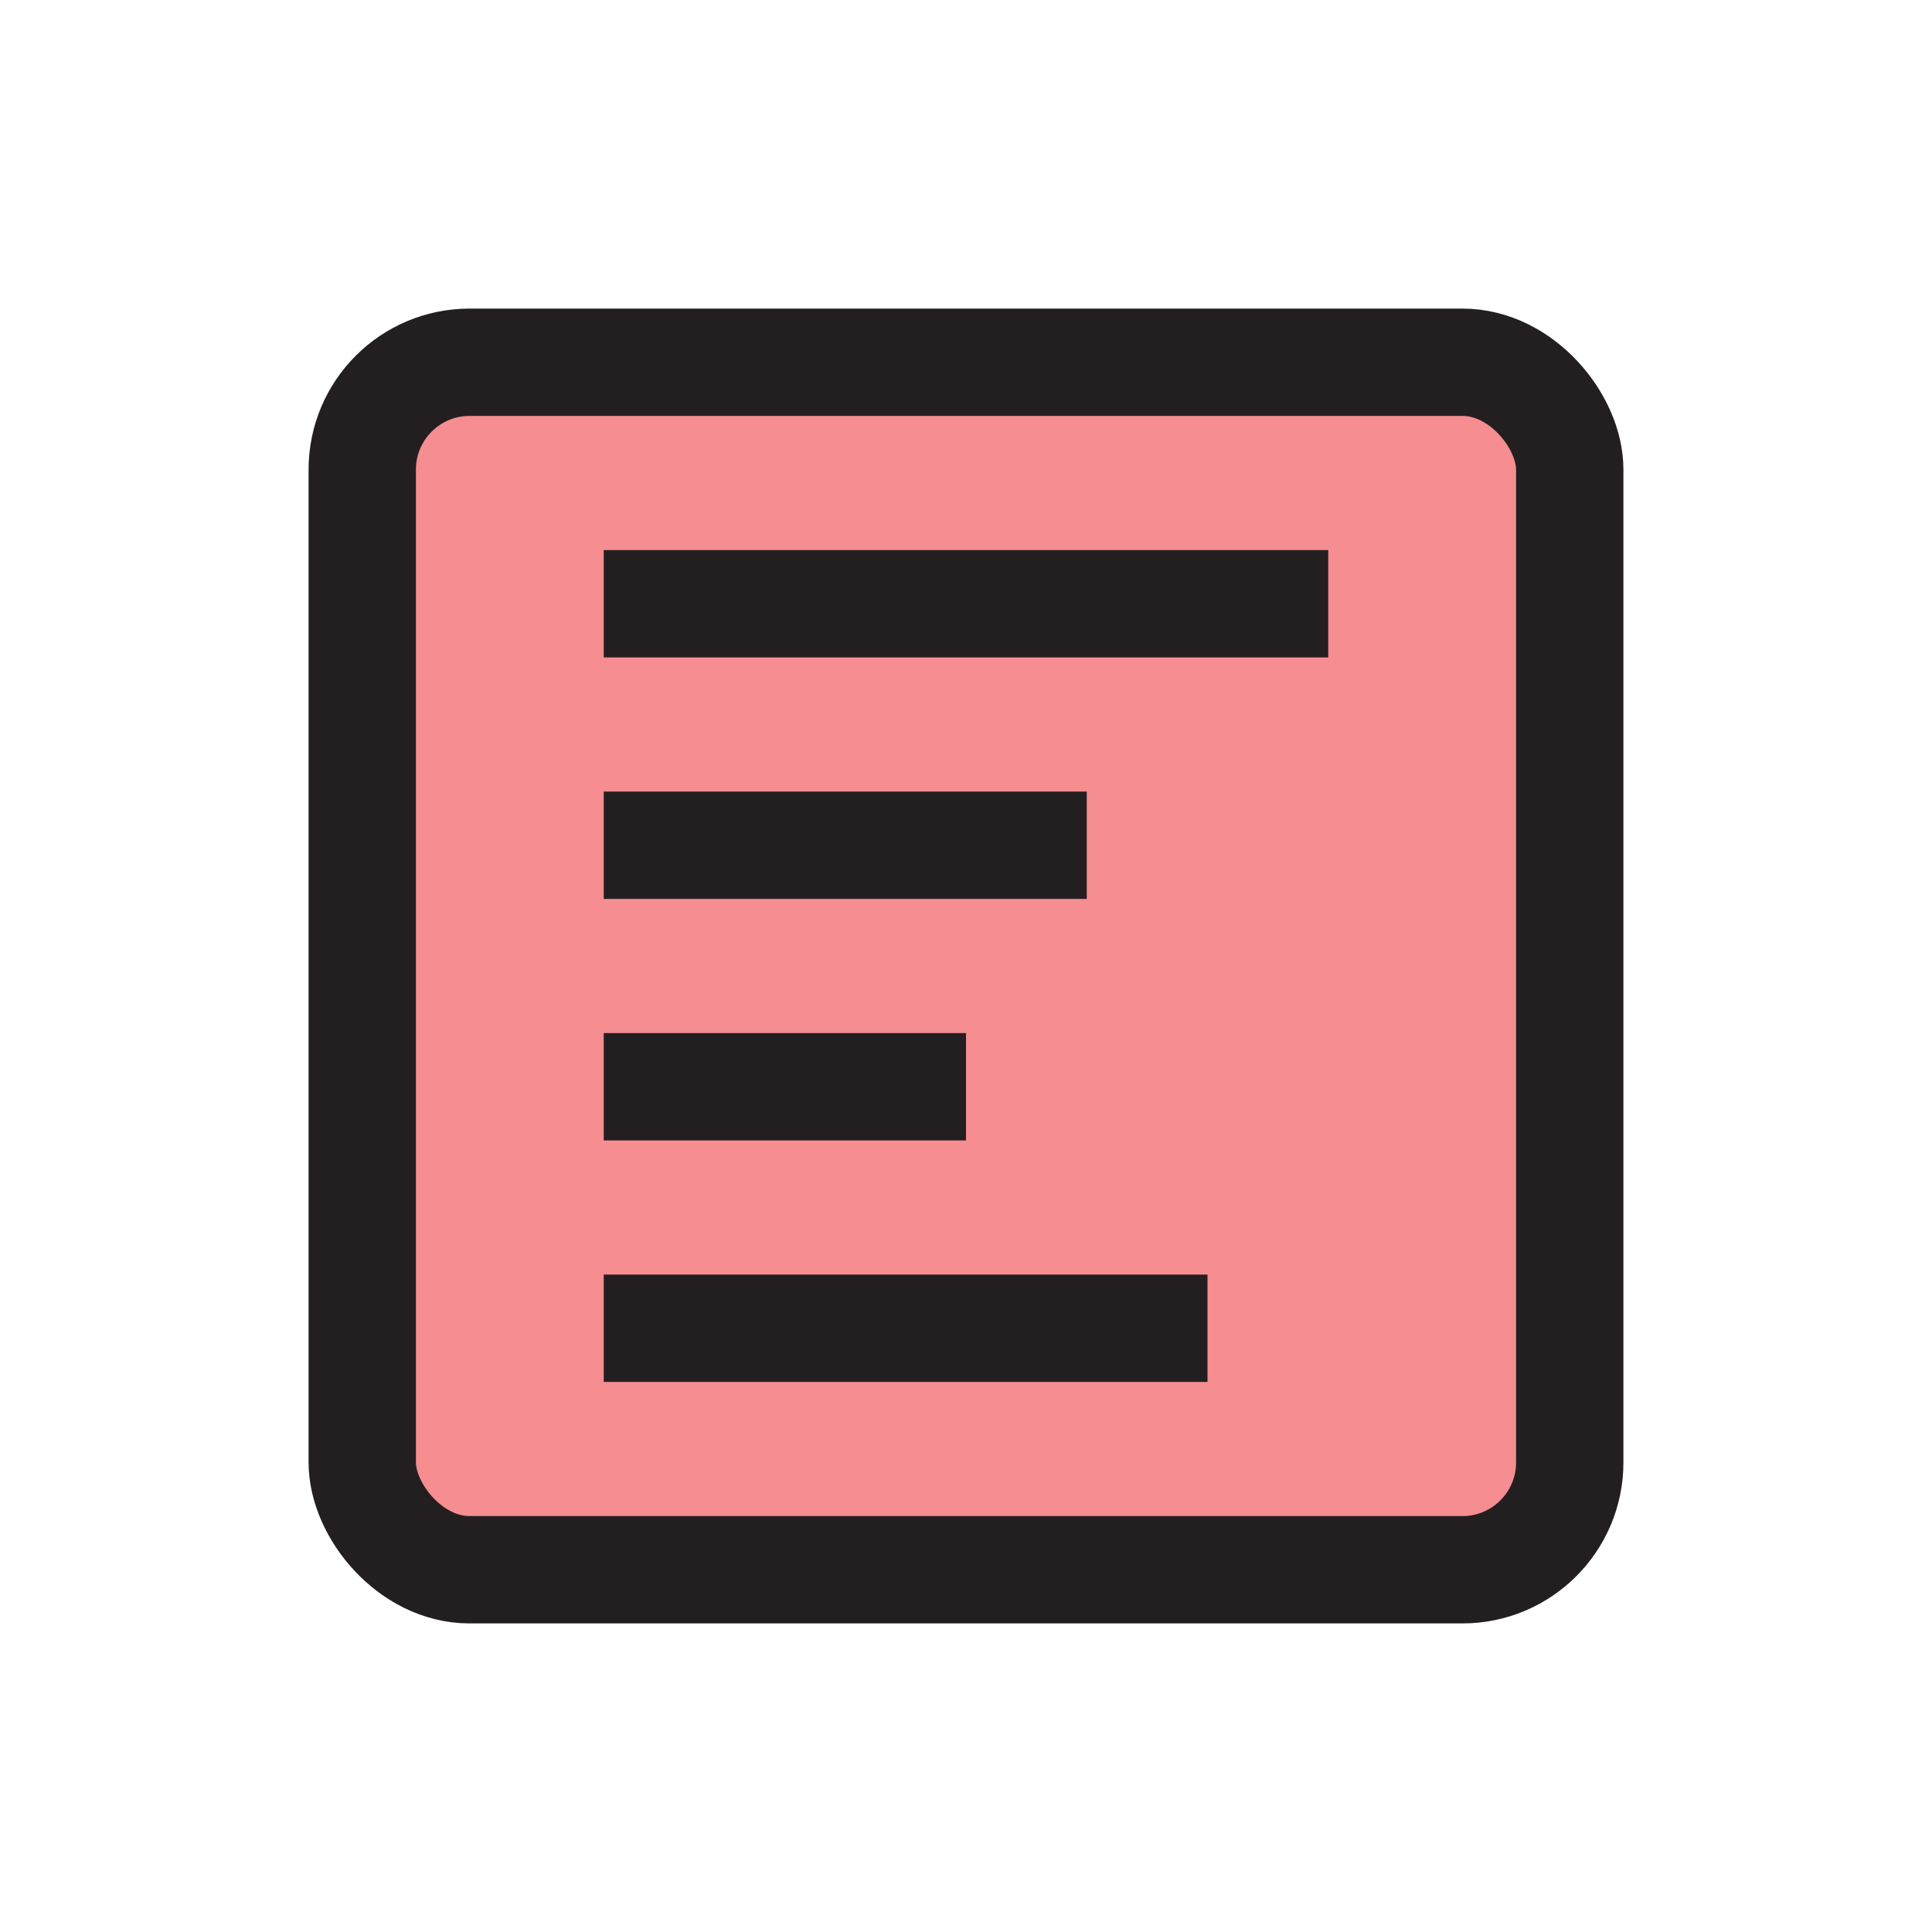 <?xml version="1.0" encoding="UTF-8"?>
<svg id="circular-loader" xmlns="http://www.w3.org/2000/svg" viewBox="0 0 72 72">
  <rect x="13.5" y="13.5" width="45" height="45" rx="4" ry="4" style="fill: #ed1c24; opacity: .5;"/>
  <rect x="13.5" y="13.5" width="45" height="45" rx="4" ry="4" style="fill: none; stroke: #231f20; stroke-miterlimit: 10; stroke-width: 4px;"/>
  <line x1="22.5" y1="22.5" x2="49.5" y2="22.5" style="fill: none; stroke: #231f20; stroke-miterlimit: 10; stroke-width: 4px;"/>
  <line x1="22.5" y1="31.5" x2="40.5" y2="31.5" style="fill: none; stroke: #231f20; stroke-miterlimit: 10; stroke-width: 4px;"/>
  <line x1="22.5" y1="40.5" x2="36" y2="40.5" style="fill: none; stroke: #231f20; stroke-miterlimit: 10; stroke-width: 4px;"/>
  <line x1="22.5" y1="49.5" x2="45" y2="49.5" style="fill: none; stroke: #231f20; stroke-miterlimit: 10; stroke-width: 4px;"/>
</svg>
